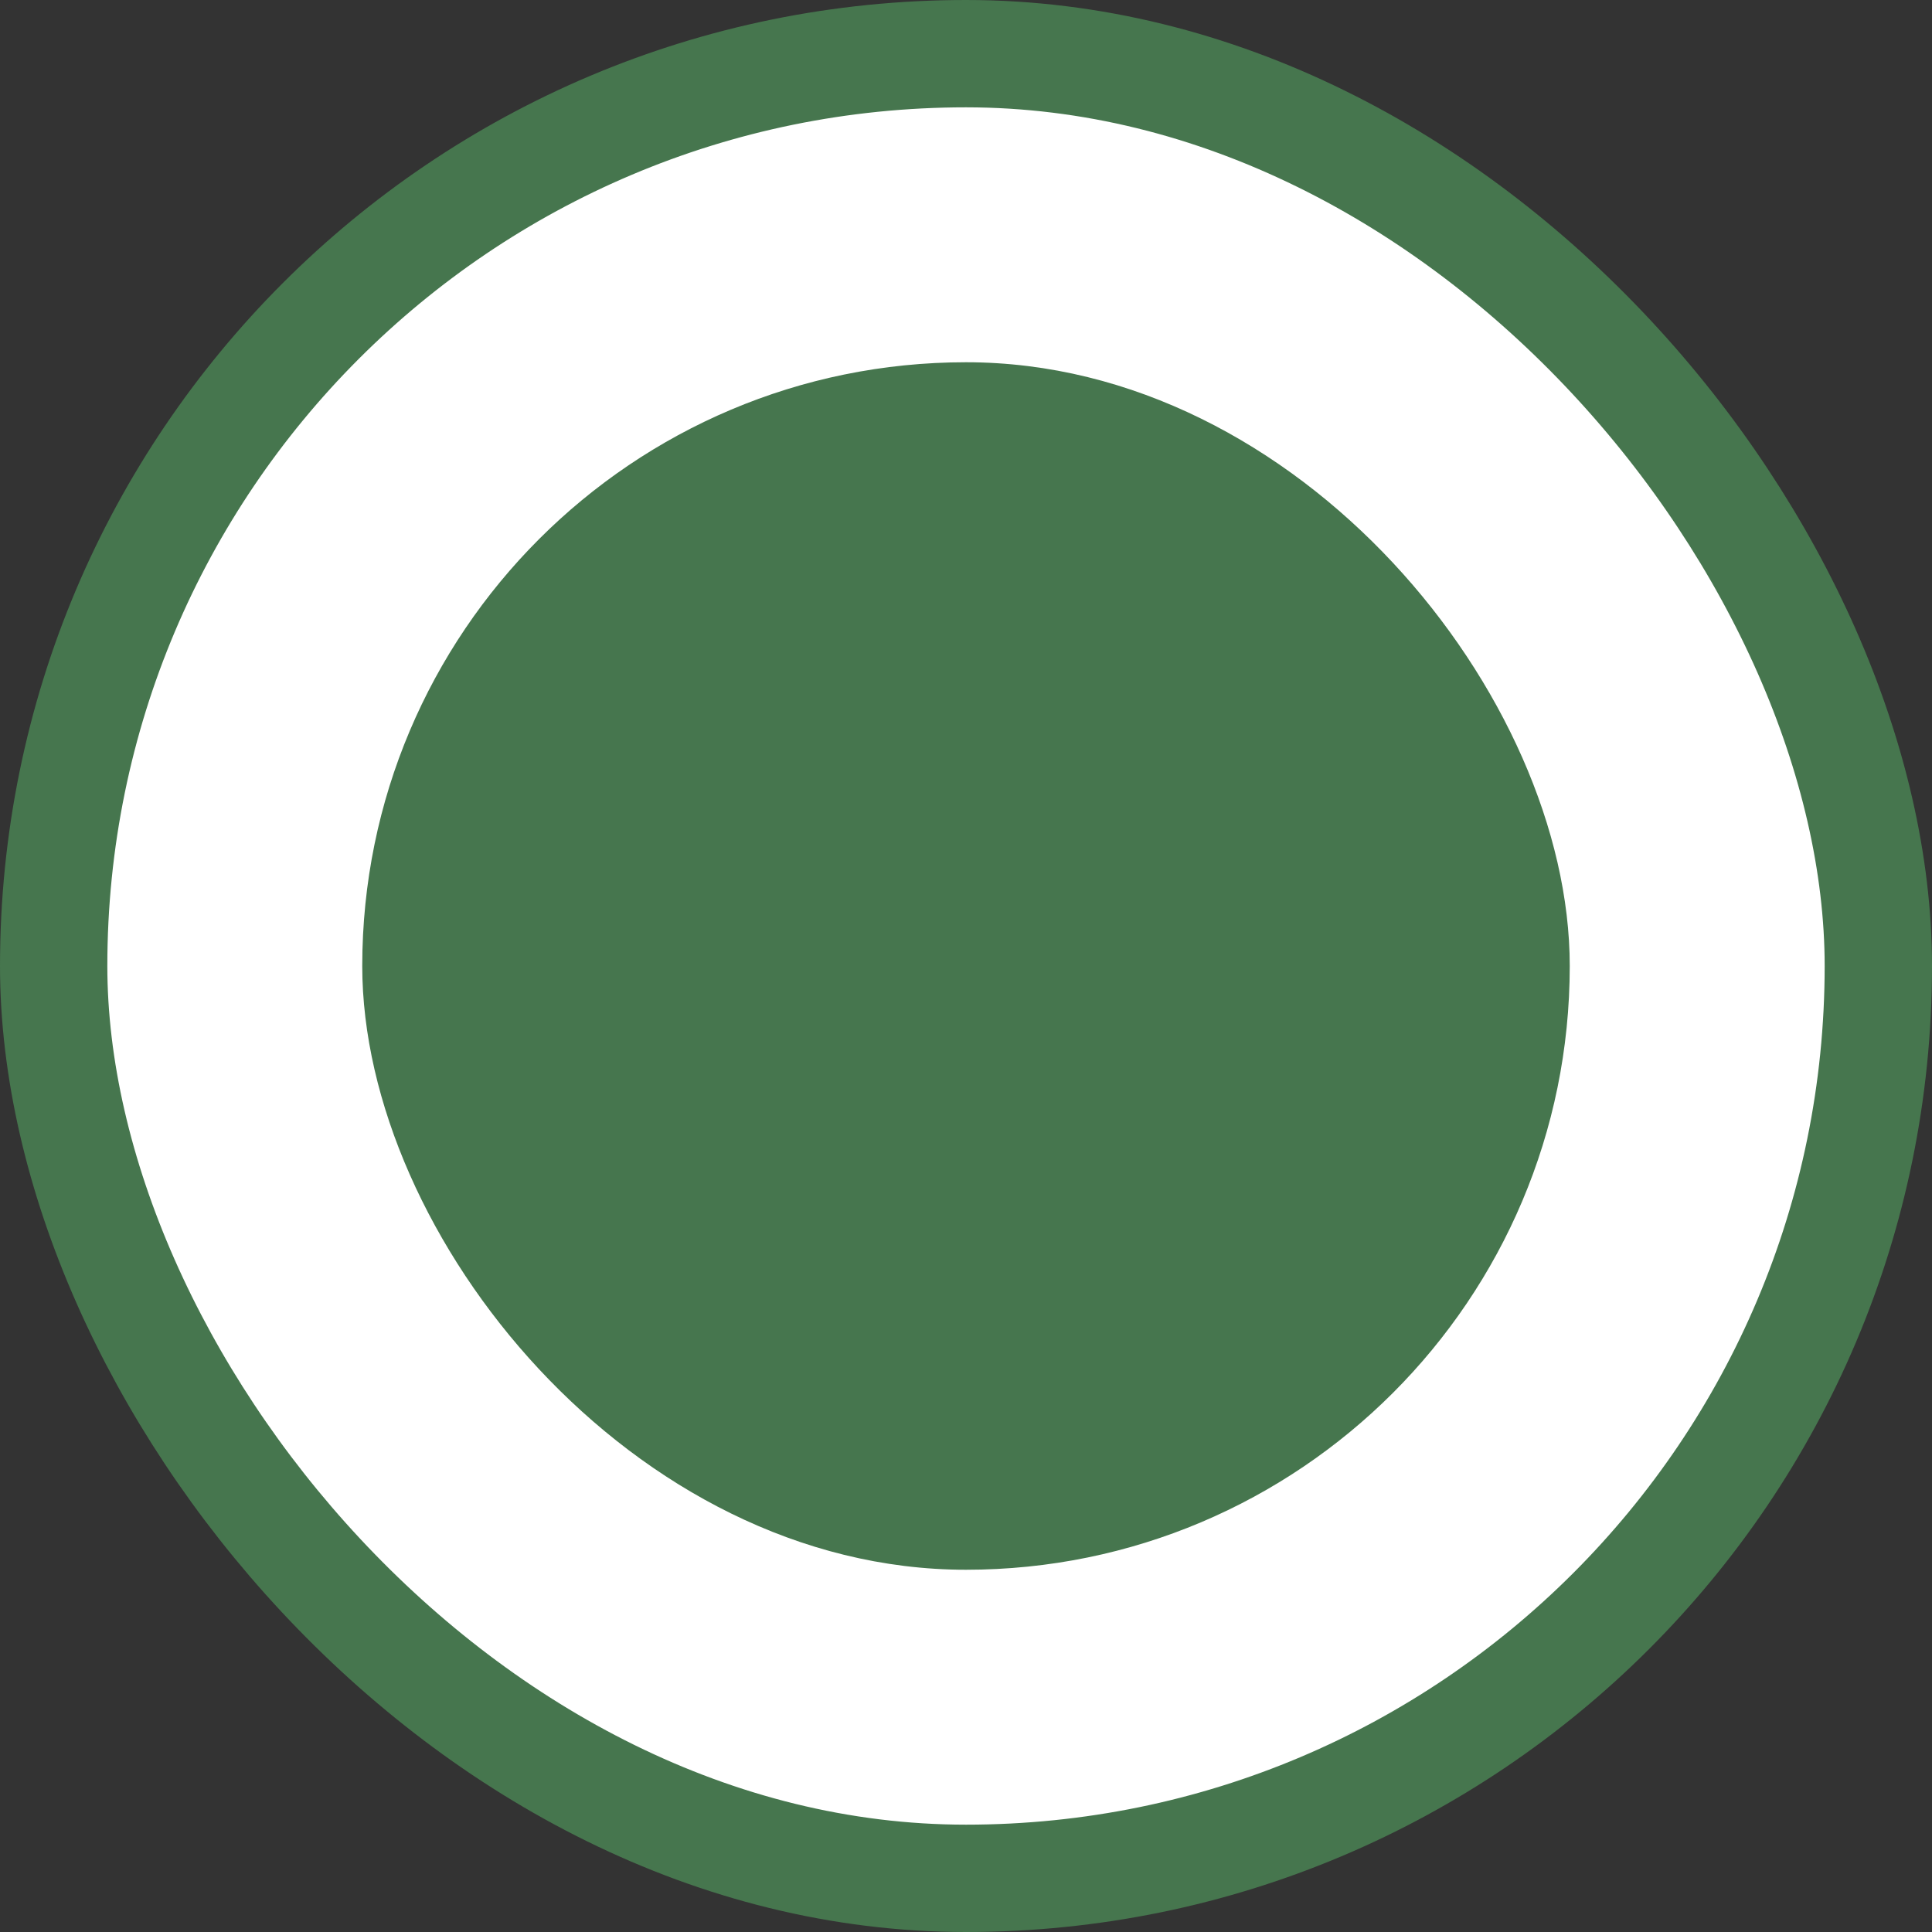 <svg width="18" height="18" viewBox="0 0 18 18" fill="none" xmlns="http://www.w3.org/2000/svg">
<rect x="0" y="0" width="18" height="18" fill="#333333" stroke="none"/>
<rect x="0.5" y="0.5" width="17" height="17" rx="8.5" fill="white" stroke="#46764E"/>
<rect x="3.375" y="3.375" width="11.25" height="11.25" rx="5.625" fill="#46764E"/>
</svg>
